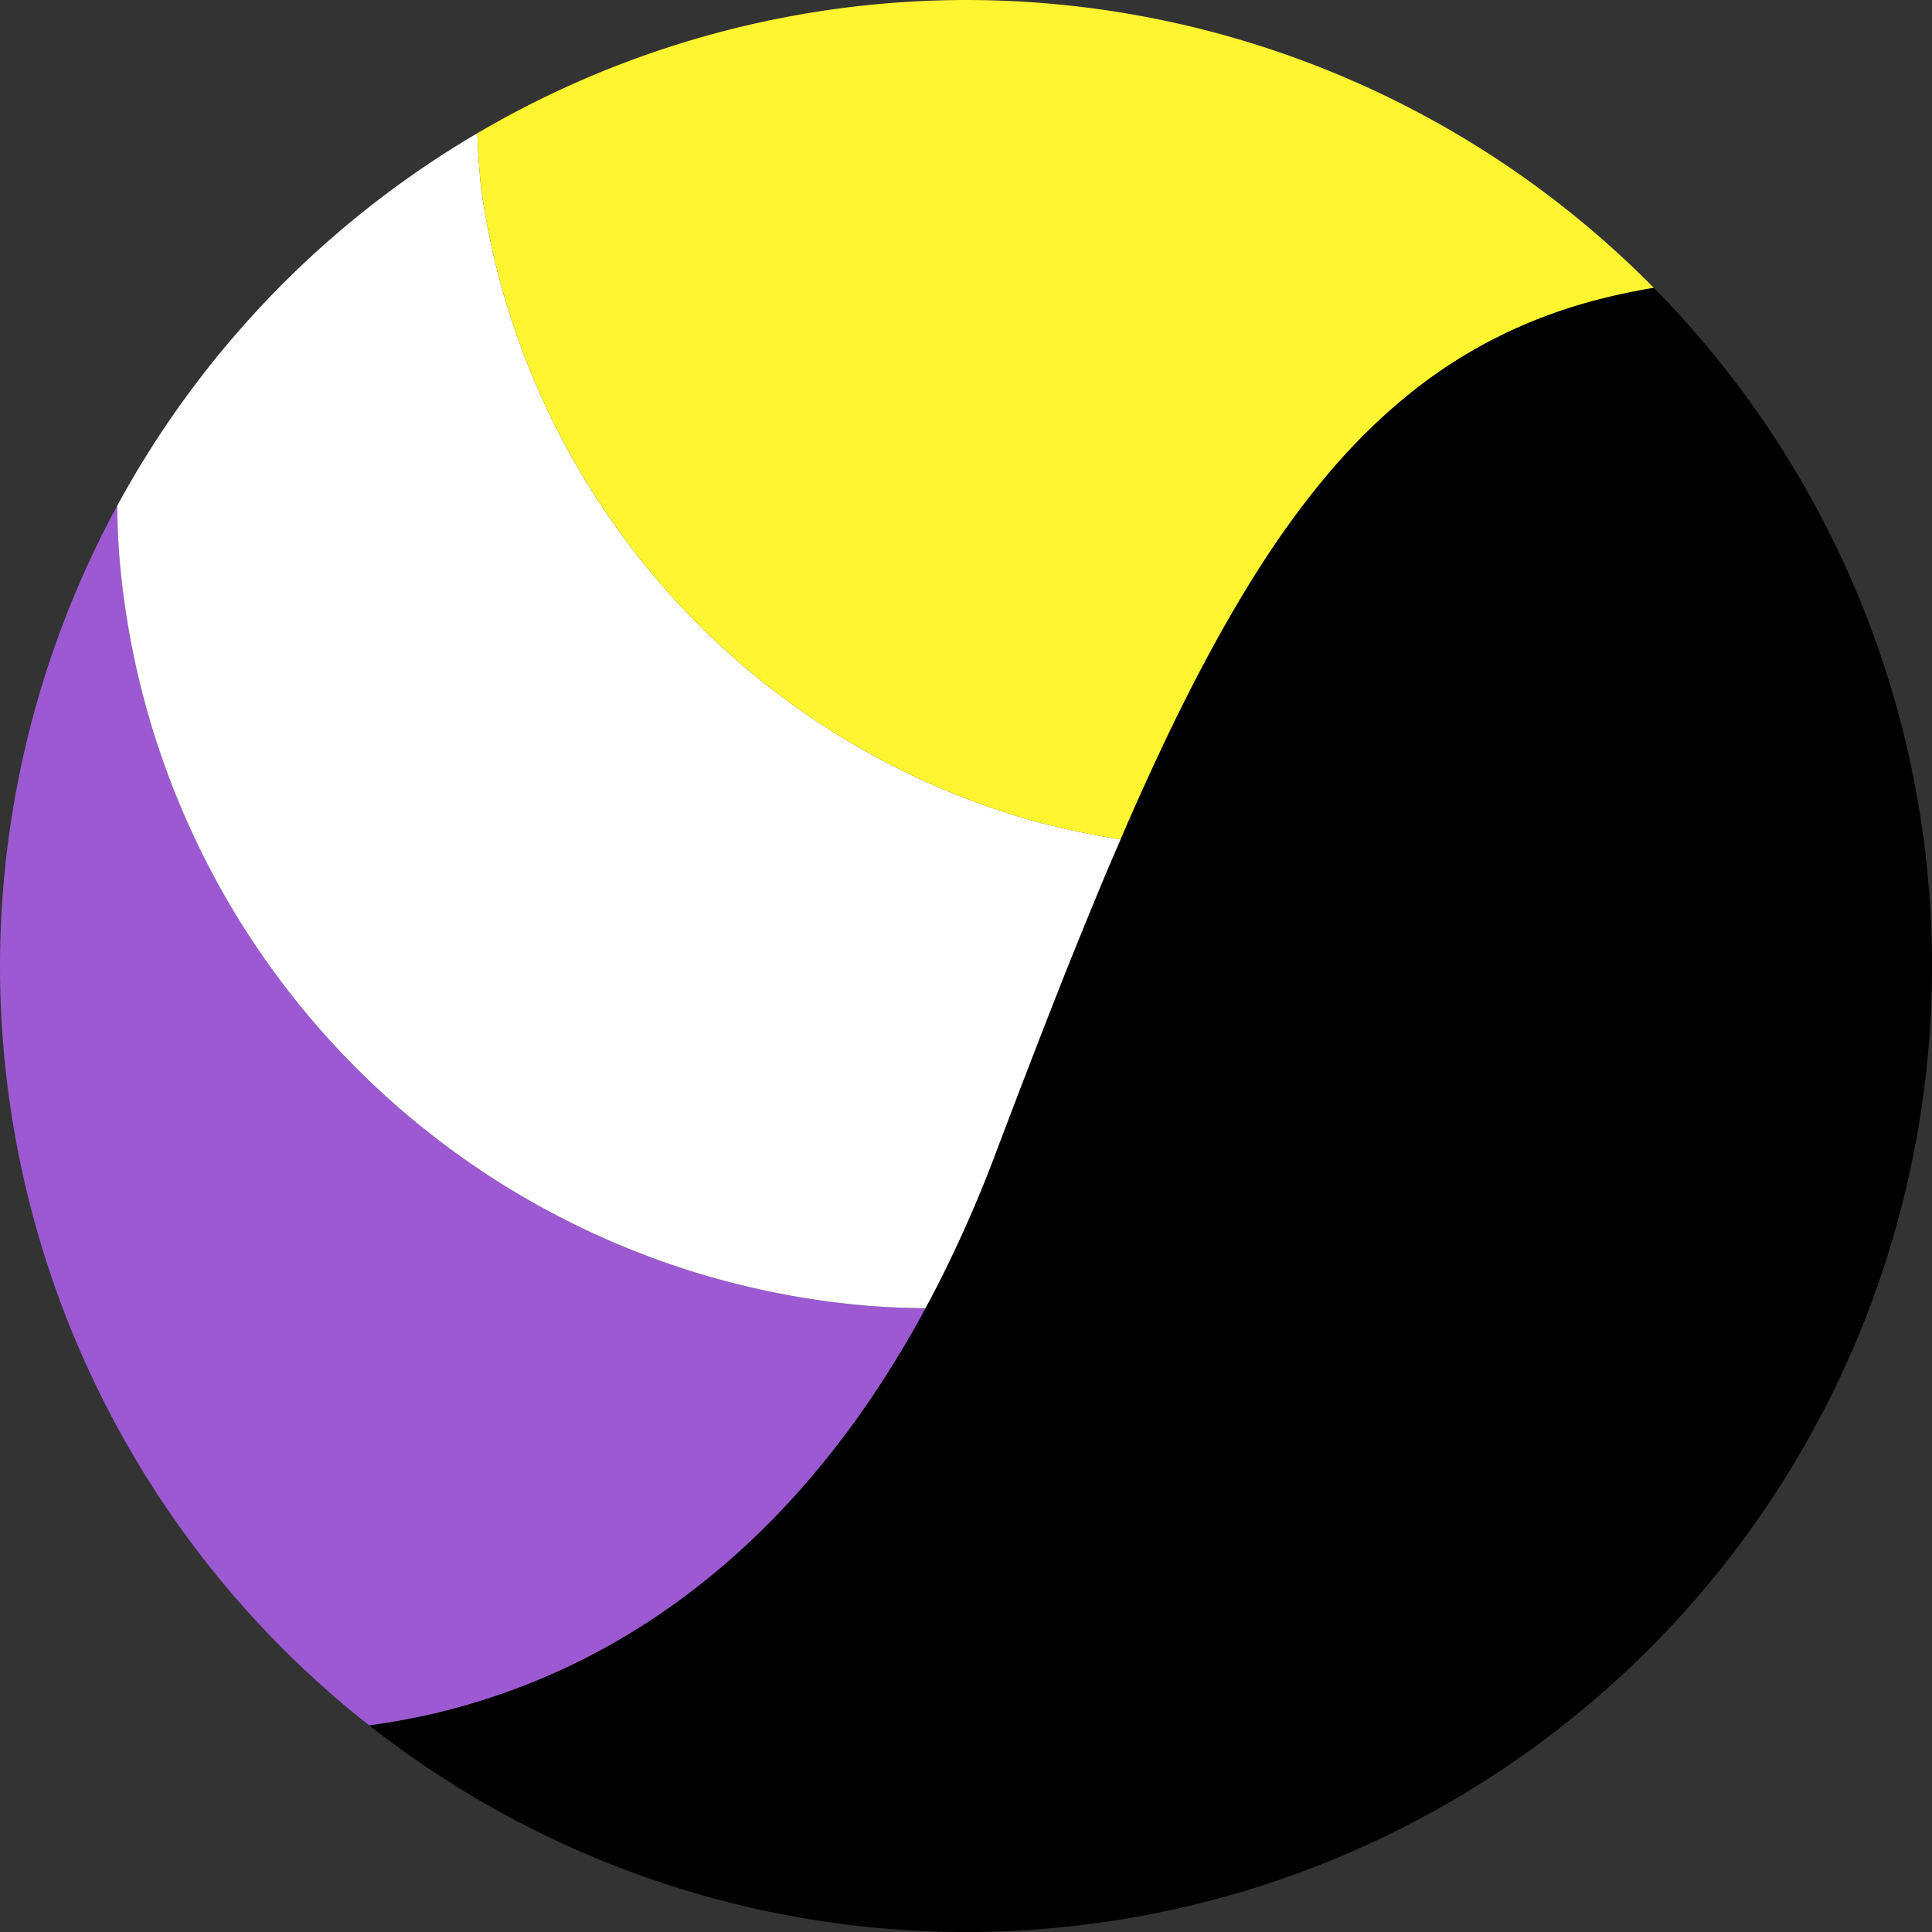 <svg xmlns="http://www.w3.org/2000/svg" width="24" height="24"><rect width="100%" height="100%" fill="#333333" stroke="none"/><path d="M20.544 3.575a8.027 8.027 0 0 0-.43.082 7.253 7.253 0 0 0-.435.11 6.683 6.683 0 0 0-.618.213 6.157 6.157 0 0 0-.578.268 5.996 5.996 0 0 0-.715.445 6.321 6.321 0 0 0-.5.402 7.004 7.004 0 0 0-.319.3 7.698 7.698 0 0 0-.308.326 8.616 8.616 0 0 0-.298.352 9.797 9.797 0 0 0-.29.38 11.285 11.285 0 0 0-.283.407 13.161 13.161 0 0 0-.276.434 17.62 17.62 0 0 0-.407.702 21.073 21.073 0 0 0-.266.502 24.416 24.416 0 0 0-.529 1.09 37.48 37.48 0 0 0-.53 1.205c-.088.21-.178.426-.267.646a100.45 100.45 0 0 0-.55 1.38 163.286 163.286 0 0 0-.573 1.498 17.663 17.663 0 0 1-.304.752 16.036 16.036 0 0 1-.322.699 14.628 14.628 0 0 1-.338.646 13.42 13.42 0 0 1-.354.597 12.383 12.383 0 0 1-.365.548 11.51 11.51 0 0 1-.377.503 10.782 10.782 0 0 1-.58.673 9.912 9.912 0 0 1-.596.58 9.276 9.276 0 0 1-.603.495 8.84 8.84 0 0 1-.806.538 8.497 8.497 0 0 1-.99.498 8.335 8.335 0 0 1-2.135.584l-.017.002A12 12 0 0 0 12 24a12 12 0 0 0 12-12 12 12 0 0 0-3.456-8.425Z"/><path fill="#9c59d1" d="M1.456 6.283A12 12 0 0 0 0 12a12 12 0 0 0 4.585 9.432l.017-.002a8.275 8.275 0 0 0 1.56-.365 8.328 8.328 0 0 0 1.565-.717 8.547 8.547 0 0 0 .806-.538 8.977 8.977 0 0 0 .603-.495 9.473 9.473 0 0 0 .595-.58 10.174 10.174 0 0 0 .581-.673 11.138 11.138 0 0 0 .377-.503 11.925 11.925 0 0 0 .365-.548 12.885 12.885 0 0 0 .354-.597l.088-.163a10.185 10.185 0 0 1-.663-.026 10.185 10.185 0 0 1-.794-.094 10.185 10.185 0 0 1-.784-.156 10.185 10.185 0 0 1-.77-.217 10.185 10.185 0 0 1-.75-.277 10.185 10.185 0 0 1-.727-.335 10.185 10.185 0 0 1-.697-.39 10.185 10.185 0 0 1-.665-.445 10.185 10.185 0 0 1-.628-.495 10.185 10.185 0 0 1-.587-.543 10.185 10.185 0 0 1-.543-.587 10.185 10.185 0 0 1-.495-.628 10.185 10.185 0 0 1-.444-.665 10.185 10.185 0 0 1-.391-.698 10.185 10.185 0 0 1-.335-.726 10.185 10.185 0 0 1-.277-.75 10.185 10.185 0 0 1-.217-.77 10.185 10.185 0 0 1-.156-.784 10.185 10.185 0 0 1-.094-.794 10.185 10.185 0 0 1-.023-.588Z"/><path fill="#fff" d="M5.93 1.655a12 12 0 0 0-4.474 4.628 10.185 10.185 0 0 0 .023.588 10.185 10.185 0 0 0 .094.794 10.185 10.185 0 0 0 .156.784 10.185 10.185 0 0 0 .217.77 10.185 10.185 0 0 0 .277.75 10.185 10.185 0 0 0 .335.727 10.185 10.185 0 0 0 .39.697 10.185 10.185 0 0 0 .445.665 10.185 10.185 0 0 0 .495.628 10.185 10.185 0 0 0 .543.587 10.185 10.185 0 0 0 .587.543 10.185 10.185 0 0 0 .628.495 10.185 10.185 0 0 0 .665.445 10.185 10.185 0 0 0 .698.39 10.185 10.185 0 0 0 .726.335 10.185 10.185 0 0 0 .75.277 10.185 10.185 0 0 0 .77.217 10.185 10.185 0 0 0 .784.156 10.185 10.185 0 0 0 .794.094 10.185 10.185 0 0 0 .663.026l.083-.154a14.635 14.635 0 0 0 .33-.672 16.035 16.035 0 0 0 .314-.725 17.645 17.645 0 0 0 .149-.383 167.665 167.665 0 0 1 .85-2.203 91.364 91.364 0 0 1 .54-1.32l.159-.367a9.546 9.546 0 0 1-1.18-.257 9.546 9.546 0 0 1-1.277-.476 9.546 9.546 0 0 1-1.196-.653 9.546 9.546 0 0 1-1.09-.816 9.546 9.546 0 0 1-.963-.963 9.546 9.546 0 0 1-.816-1.09 9.546 9.546 0 0 1-.653-1.196A9.546 9.546 0 0 1 6.27 3.7a9.546 9.546 0 0 1-.29-1.331 9.546 9.546 0 0 1-.05-.714Z"/><path fill="#fff430" d="M5.93 1.655a9.546 9.546 0 0 0 .05.714 9.546 9.546 0 0 0 .29 1.33 9.546 9.546 0 0 0 .476 1.277 9.546 9.546 0 0 0 .653 1.195 9.546 9.546 0 0 0 .816 1.091 9.546 9.546 0 0 0 .963.963 9.546 9.546 0 0 0 1.09.816 9.546 9.546 0 0 0 1.196.653 9.546 9.546 0 0 0 1.276.476 9.546 9.546 0 0 0 1.18.257l.108-.25a36.507 36.507 0 0 1 .528-1.147c.088-.182.177-.359.265-.531a21.07 21.07 0 0 1 .267-.503 17.622 17.622 0 0 1 .406-.702 14.267 14.267 0 0 1 .276-.434 12.174 12.174 0 0 1 .283-.406 10.485 10.485 0 0 1 .29-.38 9.183 9.183 0 0 1 .298-.353 8.126 8.126 0 0 1 .308-.326 7.323 7.323 0 0 1 .319-.3 6.735 6.735 0 0 1 .5-.402 6.18 6.18 0 0 1 .531-.343 5.997 5.997 0 0 1 .762-.37 6.29 6.29 0 0 1 .618-.212 6.94 6.94 0 0 1 .435-.11 7.614 7.614 0 0 1 .43-.083A12 12 0 0 0 12 0a12 12 0 0 0-6.07 1.655Z"/></svg>